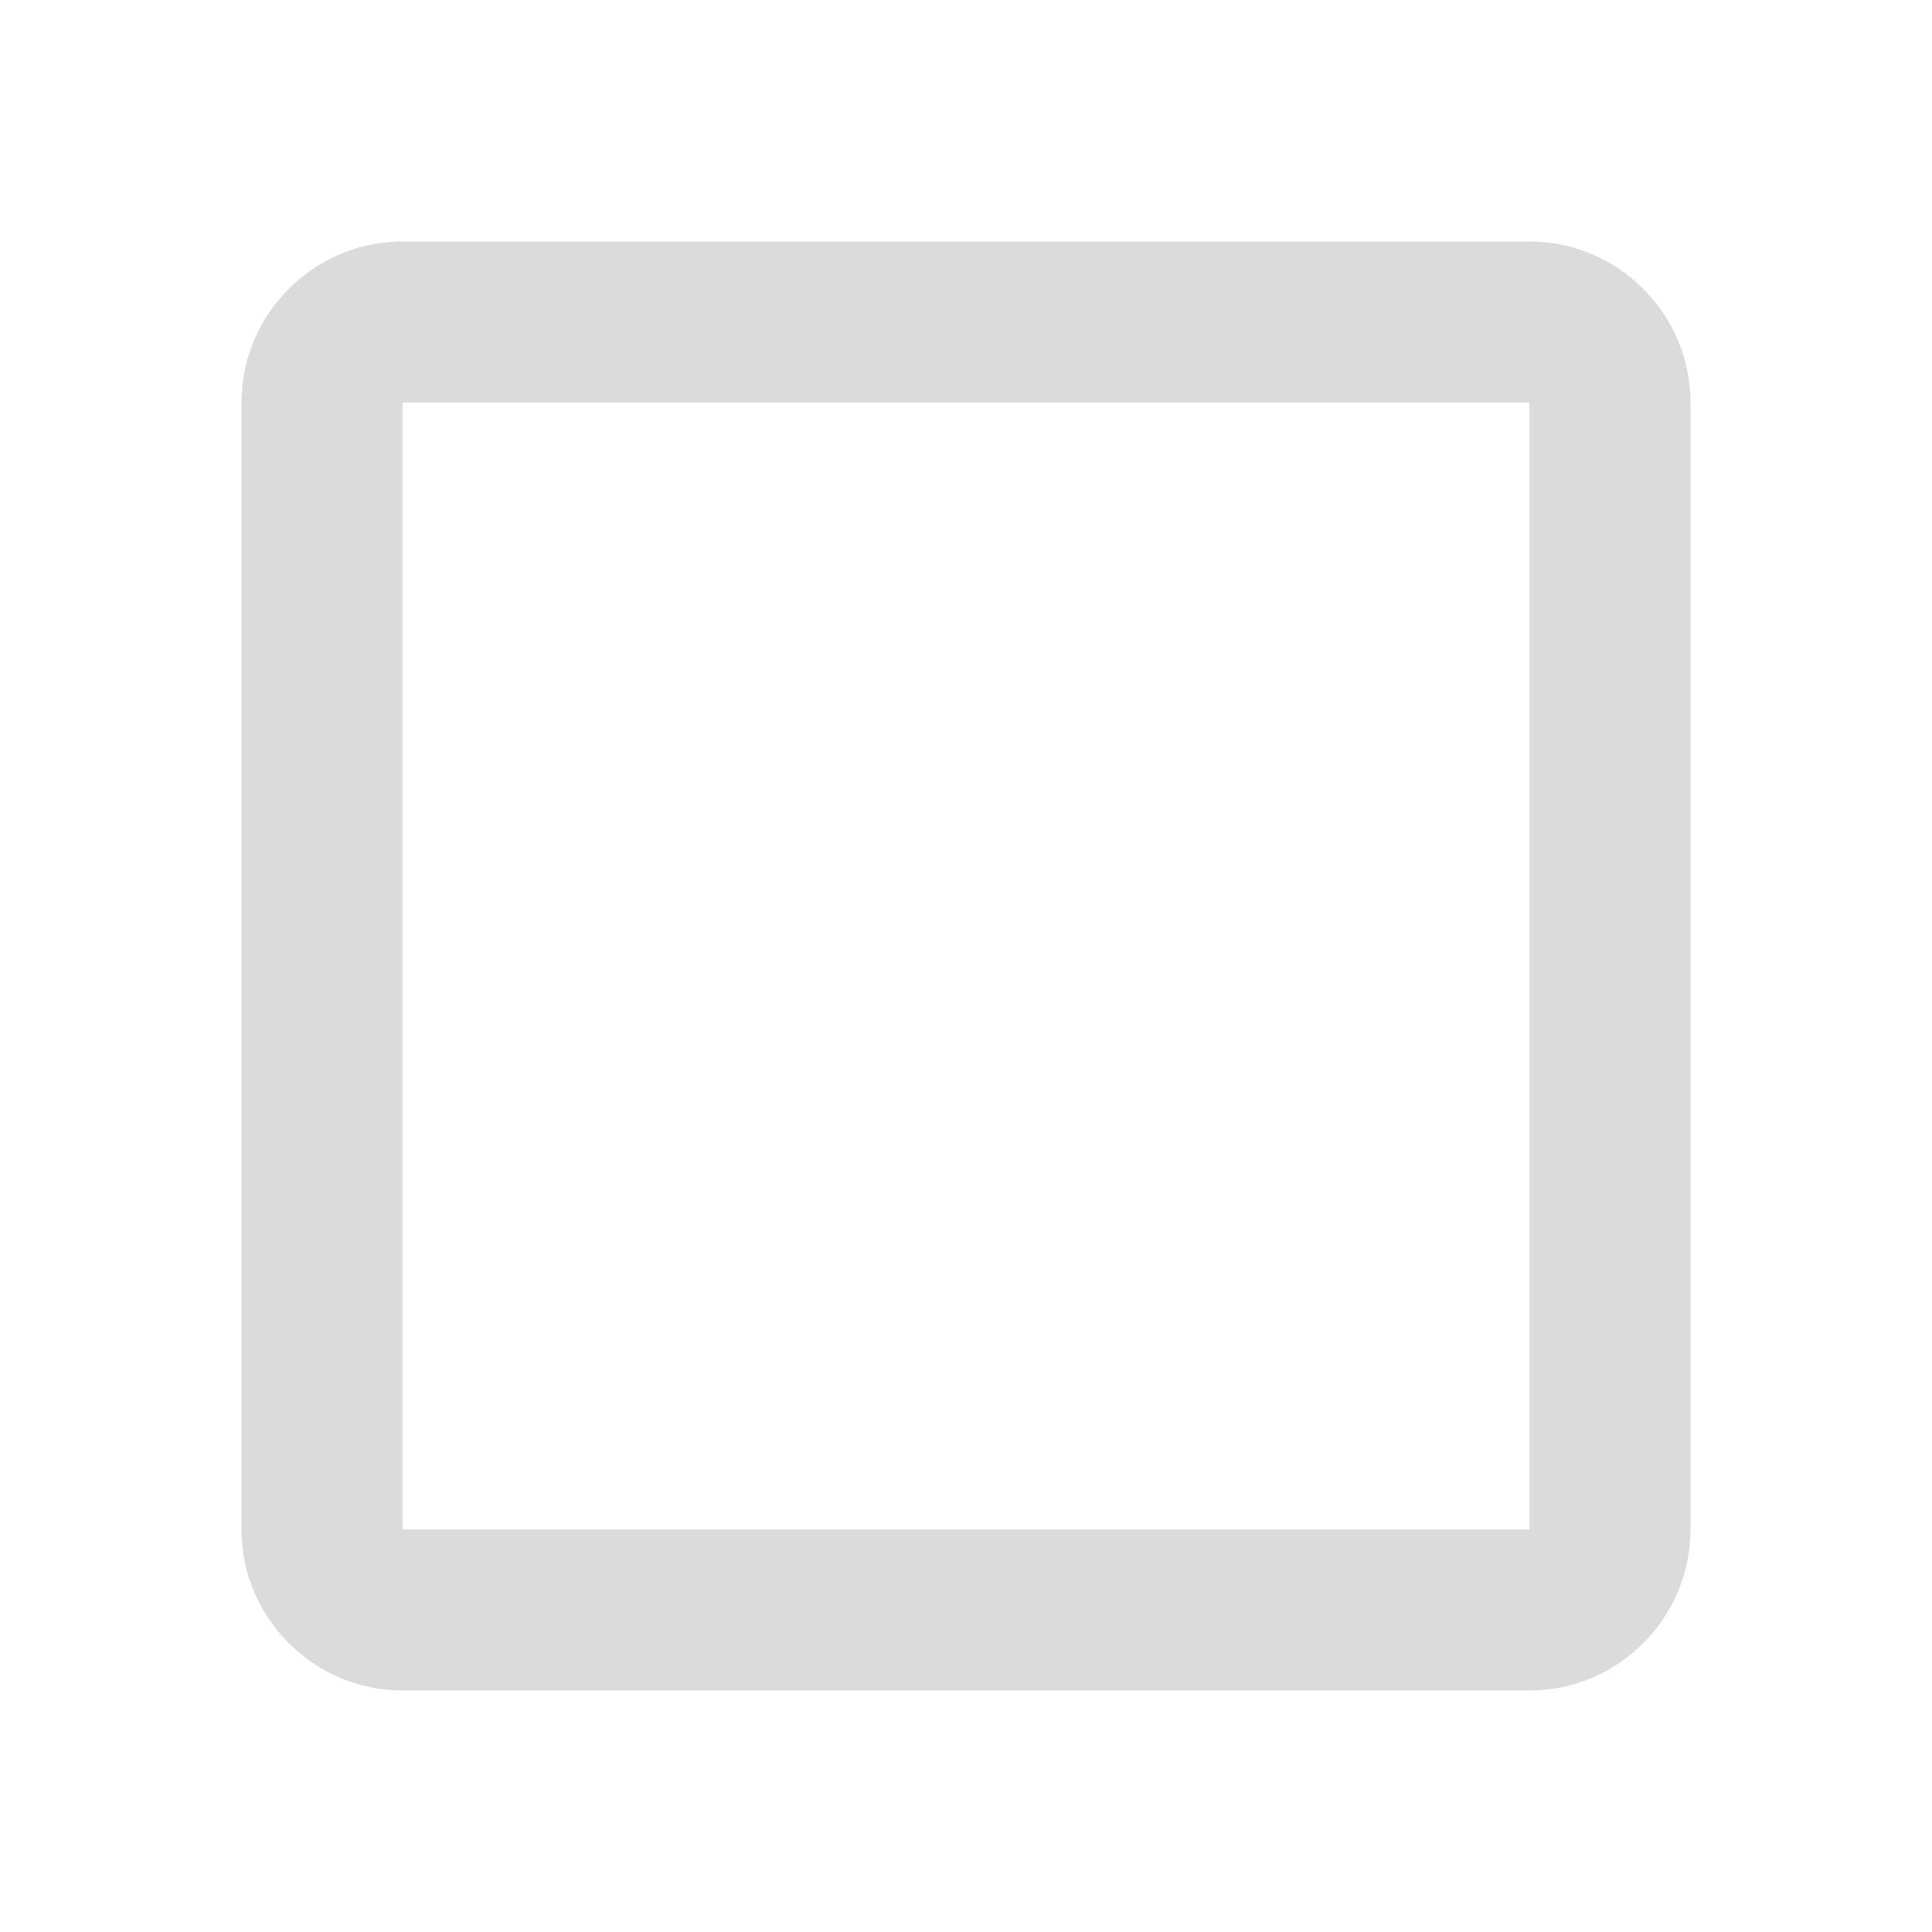 <svg width="24" height="24" viewBox="0 0 24 24" fill="none" xmlns="http://www.w3.org/2000/svg">
    <g clip-path="url(#clip0_602_11346)">
        <path d="M19 5V19H5V5H19ZM19 3H5C3.9 3 3 3.9 3 5V19C3 20.1 3.9 21 5 21H19C20.1 21 21 20.1 21 19V5C21 3.9 20.1 3 19 3Z"
              fill="#DBDBDB"/>
    </g>
    <defs>
        <clipPath id="clip0_602_11346">
            <rect width="24" height="24" fill="white"/>
        </clipPath>
    </defs>
</svg>
